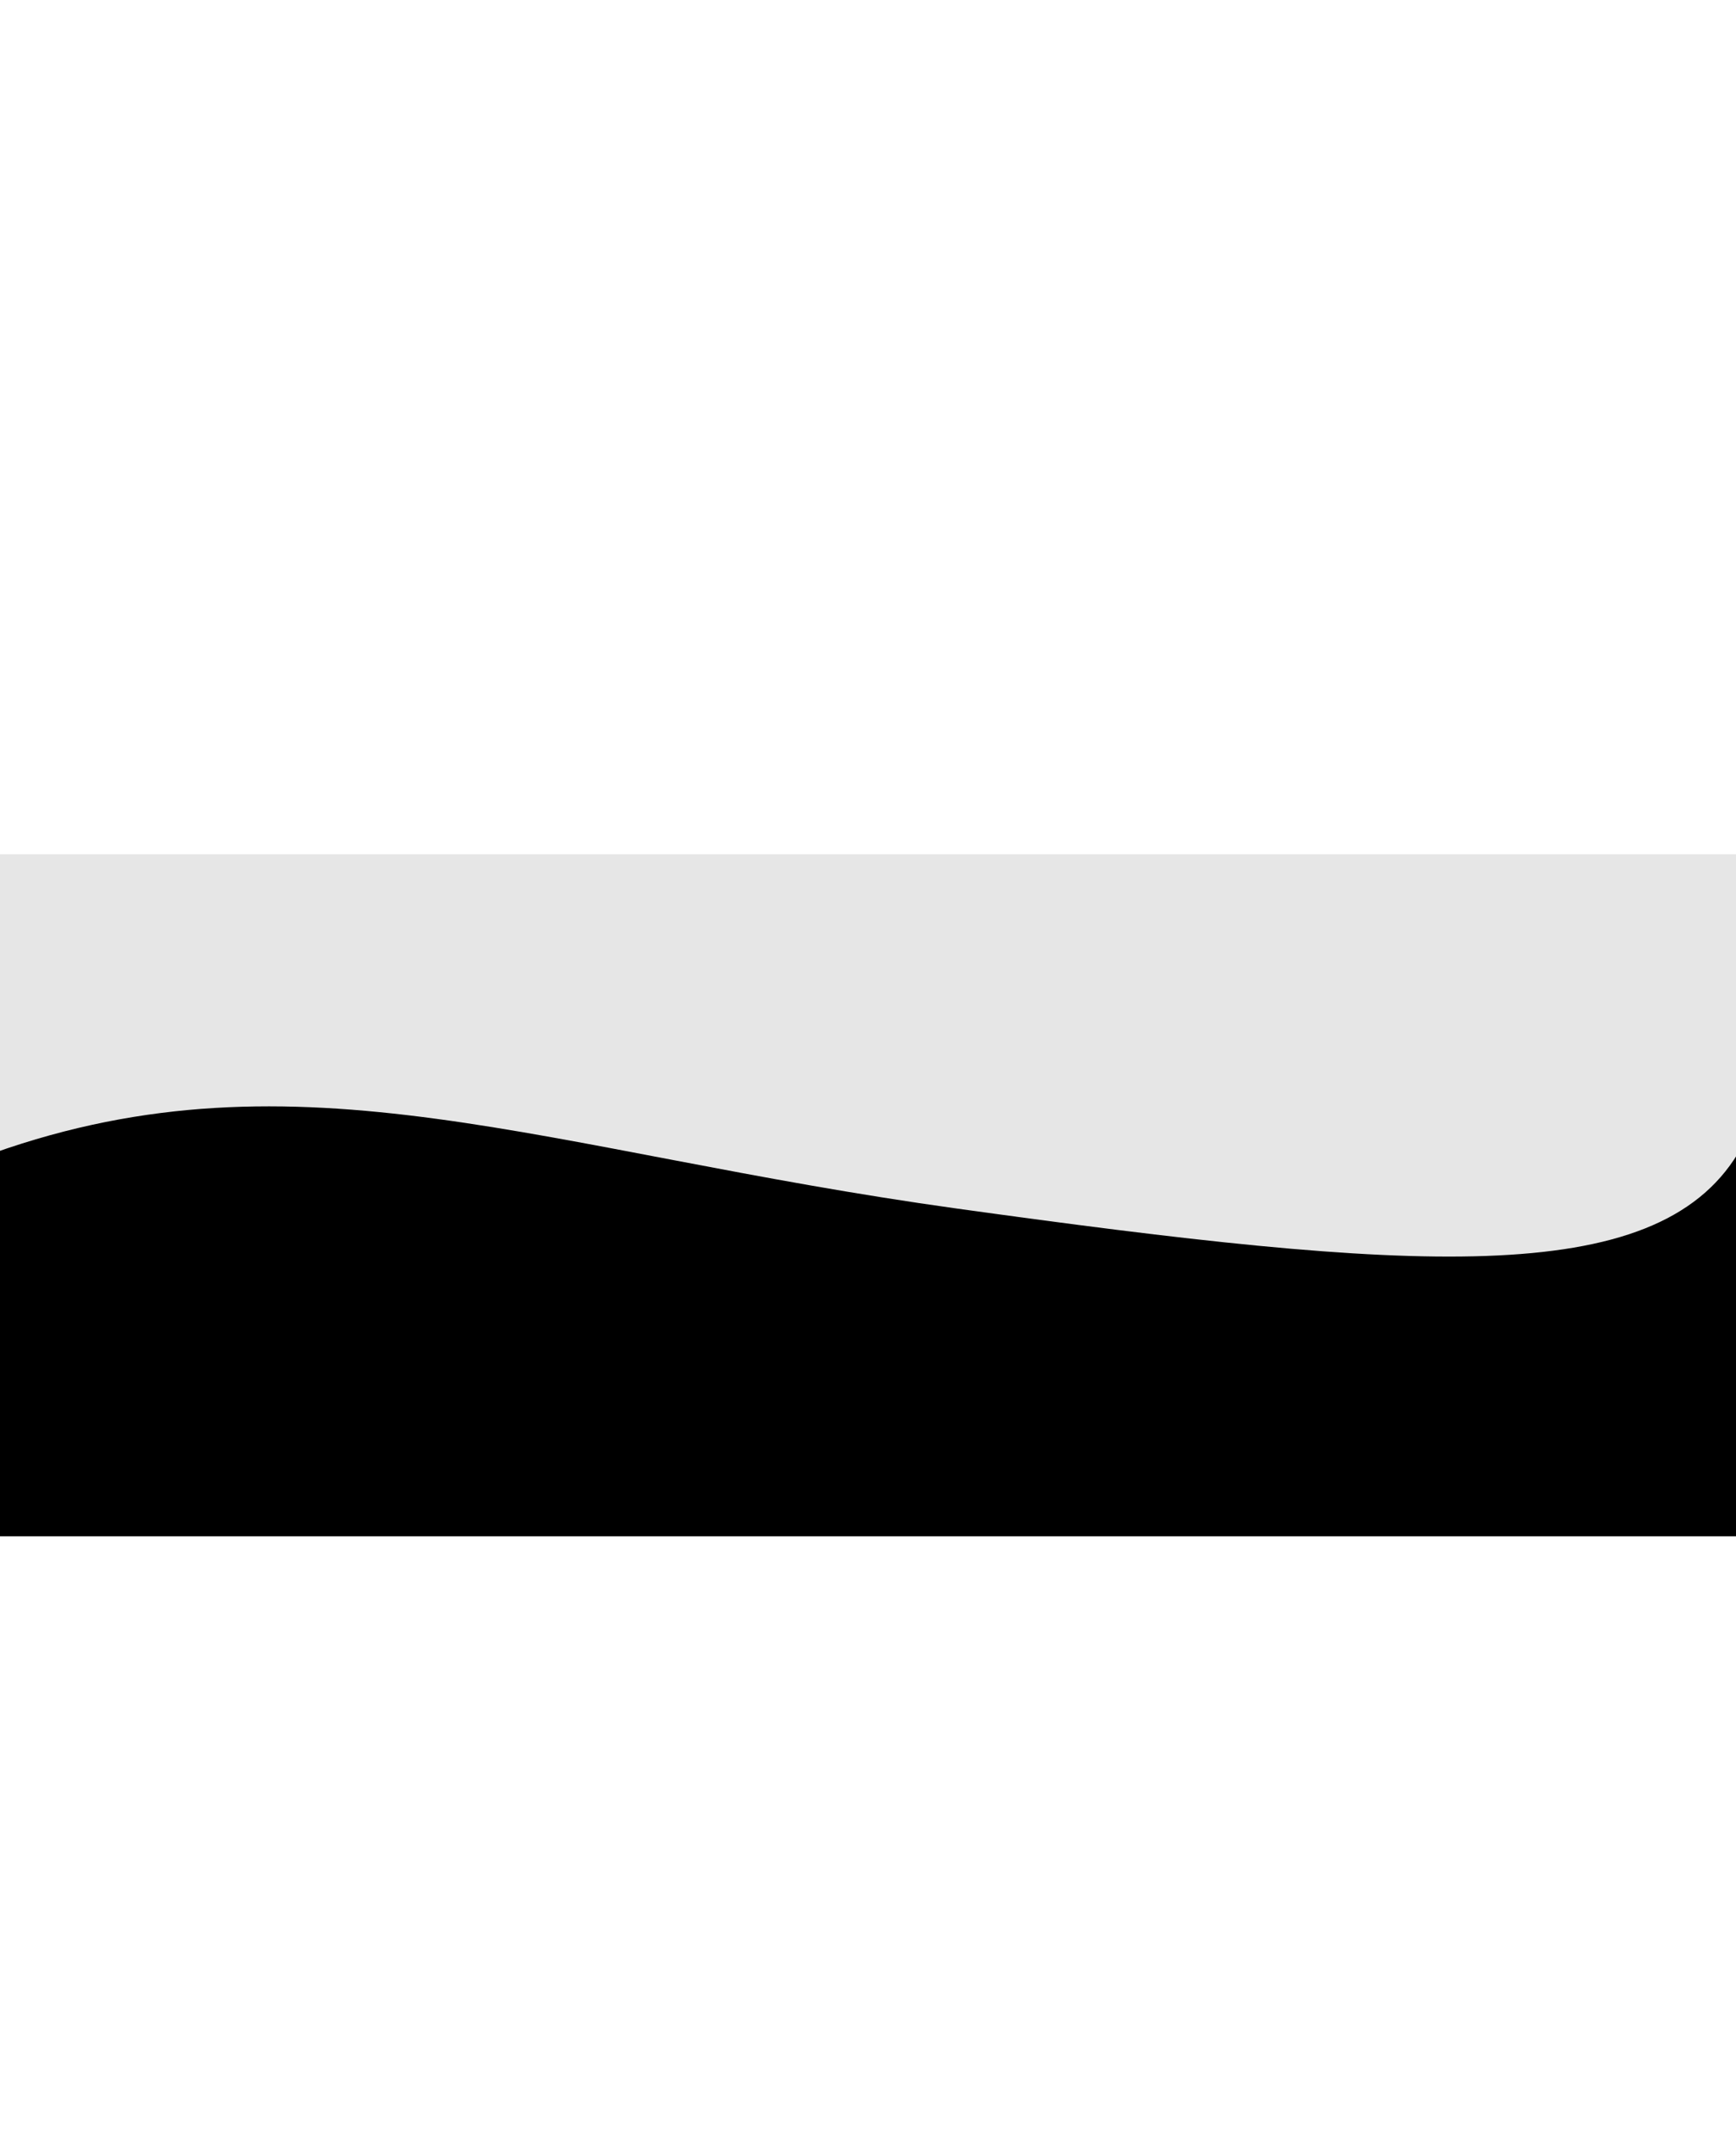<?xml version="1.0" encoding="UTF-8"?>
<!DOCTYPE svg PUBLIC "-//W3C//DTD SVG 1.1//EN" "http://www.w3.org/Graphics/SVG/1.1/DTD/svg11.dtd">
<!-- Creator: CorelDRAW X7 -->
<svg xmlns="http://www.w3.org/2000/svg" xml:space="preserve" width="100%" height="100%" version="1.1" style="shape-rendering:geometricPrecision; text-rendering:geometricPrecision; image-rendering:optimizeQuality; fill-rule:evenodd; clip-rule:evenodd"
viewBox="0 0 8268 10236"
 xmlns:xlink="http://www.w3.org/1999/xlink">
 <defs>
  <style type="text/css">
   <![CDATA[
    .fil1 {fill:black}
    .fil0 {fill:#E6E6E6}
   ]]>
  </style>
 </defs>
 <g id="Layer_x0020_1">
  <g id="_1797956597968">
   <path class="fil0" d="M-34 4067l8310 0 0 1823c-1456,517 -2625,10 -4591,-264 -2154,-299 -3323,-389 -3719,264l0 -1823z"/>
   <path class="fil1" d="M8278 7314l-8310 0 0 -1824c1456,-517 2625,-9 4591,264 2154,299 3323,390 3719,-264l0 1824z"/>
  </g>
 </g>
</svg>
